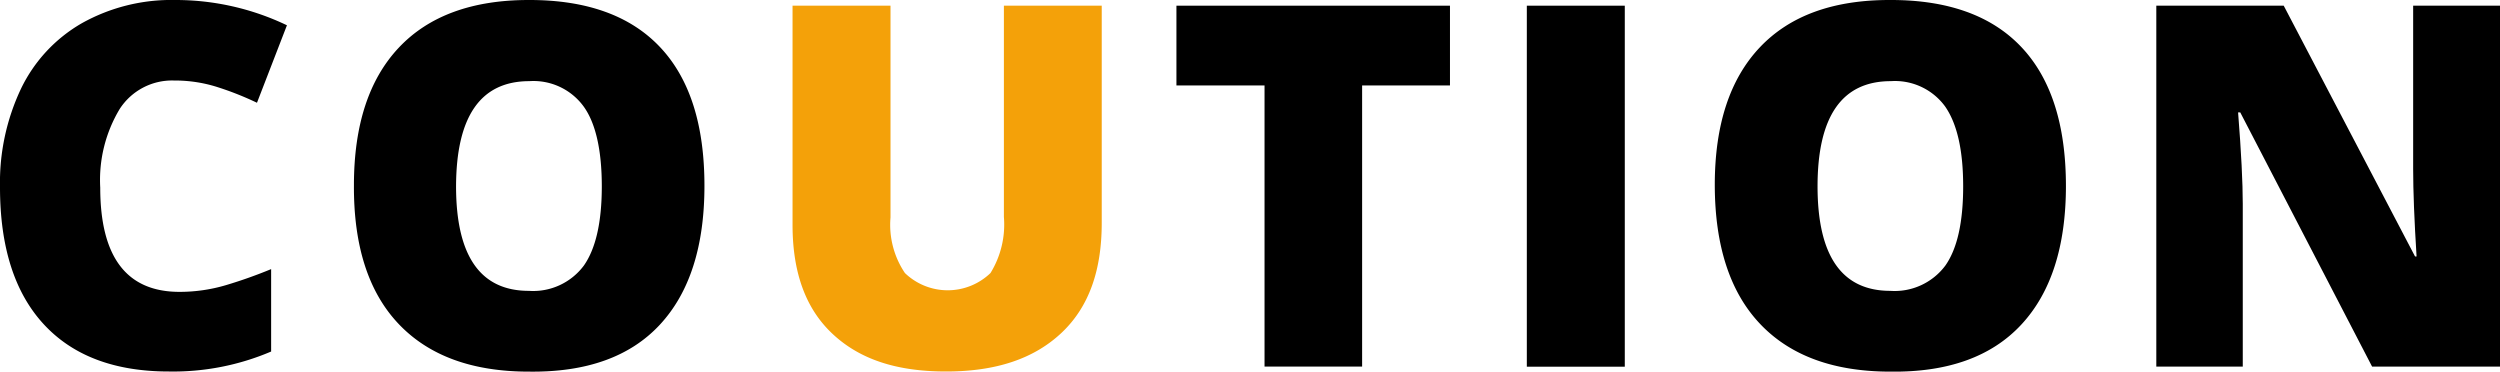 <svg xmlns="http://www.w3.org/2000/svg" viewBox="0 0 197.78 29.4"><defs><style>.cls-1{fill:#f4a109;}</style></defs><title>Asset 3</title><g id="Layer_2" data-name="Layer 2"><g id="Layer_1-2" data-name="Layer 1"><path d="M13.77,6.37a4.93,4.93,0,0,0-4.3,2.25,10.9,10.9,0,0,0-1.54,6.22q0,8.25,6.27,8.25a12.87,12.87,0,0,0,3.67-.53,37.42,37.42,0,0,0,3.58-1.27v6.52a19.73,19.73,0,0,1-8.09,1.58q-6.46,0-9.91-3.75T0,14.81A17.36,17.36,0,0,1,1.67,7a11.94,11.94,0,0,1,4.8-5.16A14.5,14.5,0,0,1,13.85,0a20.38,20.38,0,0,1,8.85,2L20.33,8.13a24.38,24.38,0,0,0-3.16-1.25,11.05,11.05,0,0,0-3.4-.51"/><path d="M55.73,14.69q0,7.2-3.53,11T41.84,29.4q-6.72,0-10.3-3.77T28,14.65q0-7.12,3.56-10.89T41.88,0q6.82,0,10.34,3.73t3.51,11m-19.65,0q0,8.28,5.76,8.28a5,5,0,0,0,4.35-2c.94-1.34,1.42-3.43,1.42-6.27s-.48-5-1.44-6.32a4.91,4.91,0,0,0-4.29-2q-5.79,0-5.8,8.36"/><path class="cls-1" d="M87.16.45V17.64c0,3.73-1,6.63-3.17,8.68s-5.17,3.07-9.15,3.07-6.88-1-9-3-3.14-4.86-3.14-8.6V.45h7.75V17.21a6.81,6.81,0,0,0,1.14,4.39,4.88,4.88,0,0,0,6.77,0,7.31,7.31,0,0,0,1.06-4.44V.45Z"/><polygon points="107.76 29 100.04 29 100.04 6.76 93.07 6.76 93.07 0.45 114.71 0.45 114.71 6.76 107.76 6.76 107.76 29"/><rect x="120.79" y="0.45" width="7.75" height="28.56"/><path d="M163.44,14.69q0,7.2-3.54,11T149.55,29.4q-6.72,0-10.3-3.77t-3.59-11q0-7.12,3.57-10.89T149.59,0q6.81,0,10.33,3.73t3.52,11m-19.65,0q0,8.28,5.76,8.28a5,5,0,0,0,4.35-2q1.41-2,1.41-6.27t-1.43-6.32a4.91,4.91,0,0,0-4.29-2q-5.81,0-5.8,8.36"/><path d="M197.78,29H187.66L177.23,8.89h-.17c.25,3.16.37,5.58.37,7.24V29h-6.84V.45h10.08l10.39,19.84h.12q-.27-4.3-.27-6.93V.45h6.87Z"/></g></g></svg>